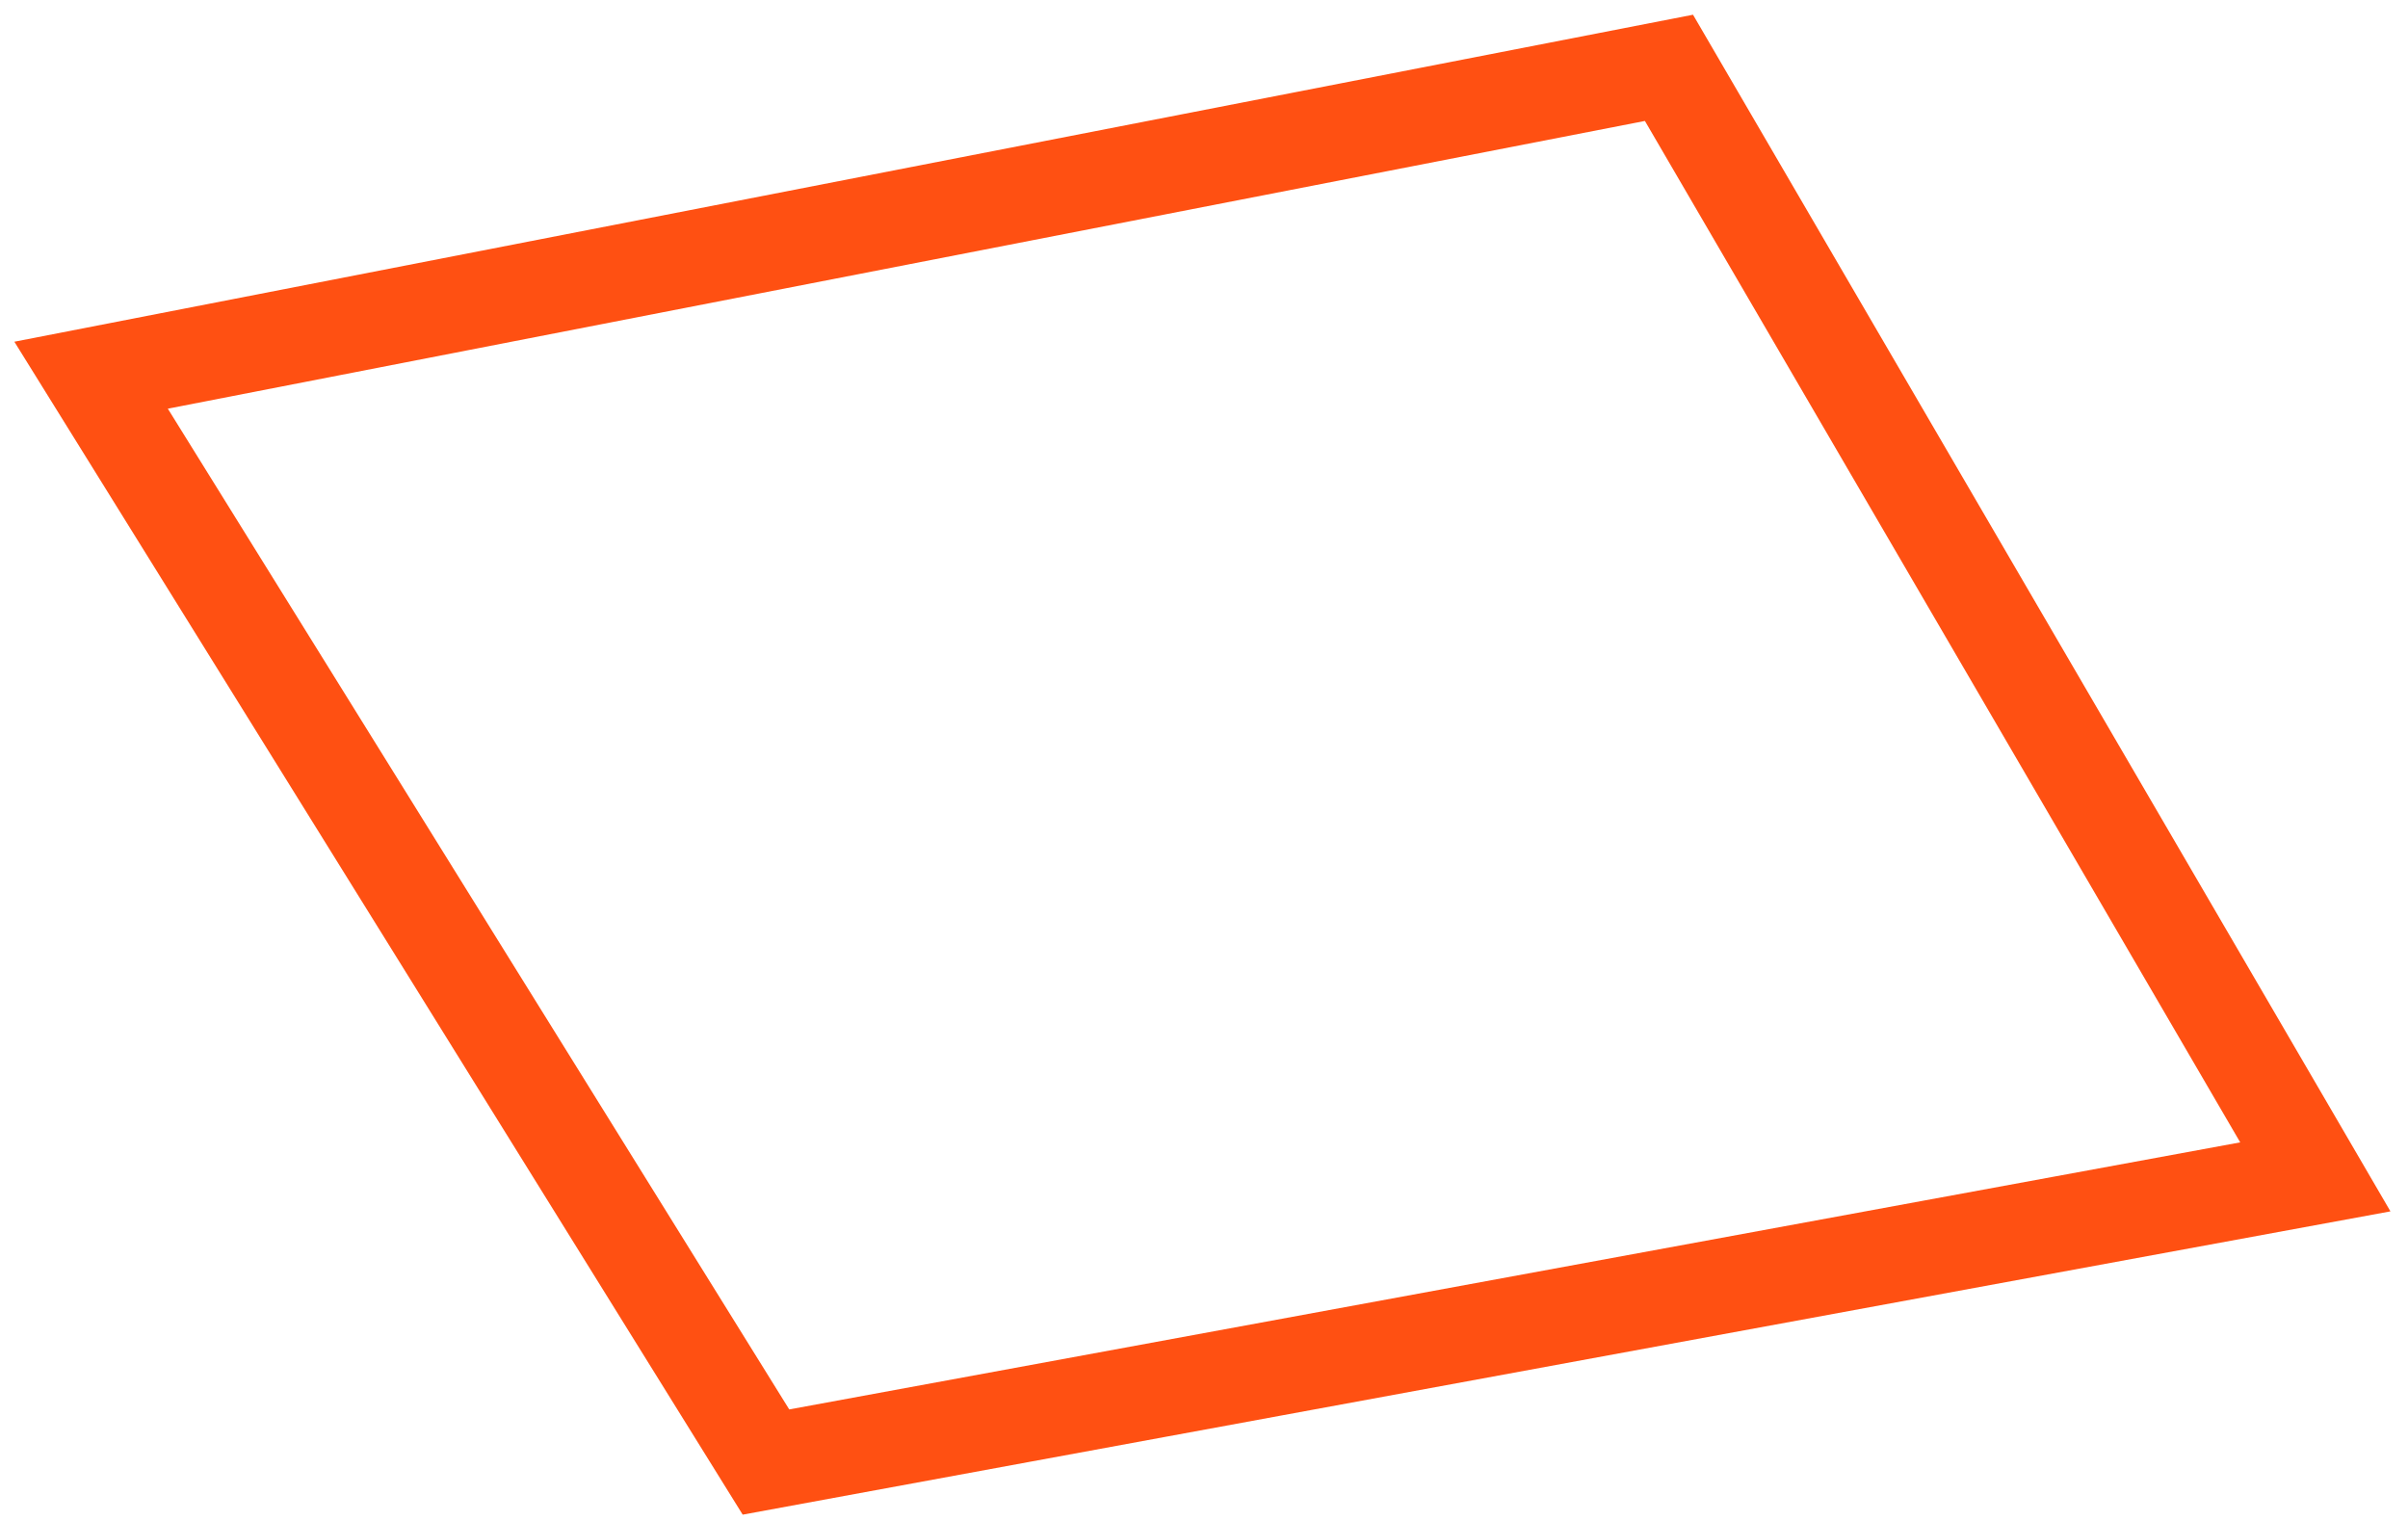 <svg width="76" height="48" viewBox="0 0 76 48" version="1.1" xmlns="http://www.w3.org/2000/svg" xmlns:xlink="http://www.w3.org/1999/xlink">
<g id="Canvas" fill="none">
<path id="Vector" d="M 21.3 44L 70.2 35L 49.8 -3.05176e-06L -6.10352e-06 9.7L 21.3 44Z" transform="translate(2.875 2.141)" stroke="#FF5012" stroke-width="3" stroke-miterlimit="10"/>
</g>
</svg>
